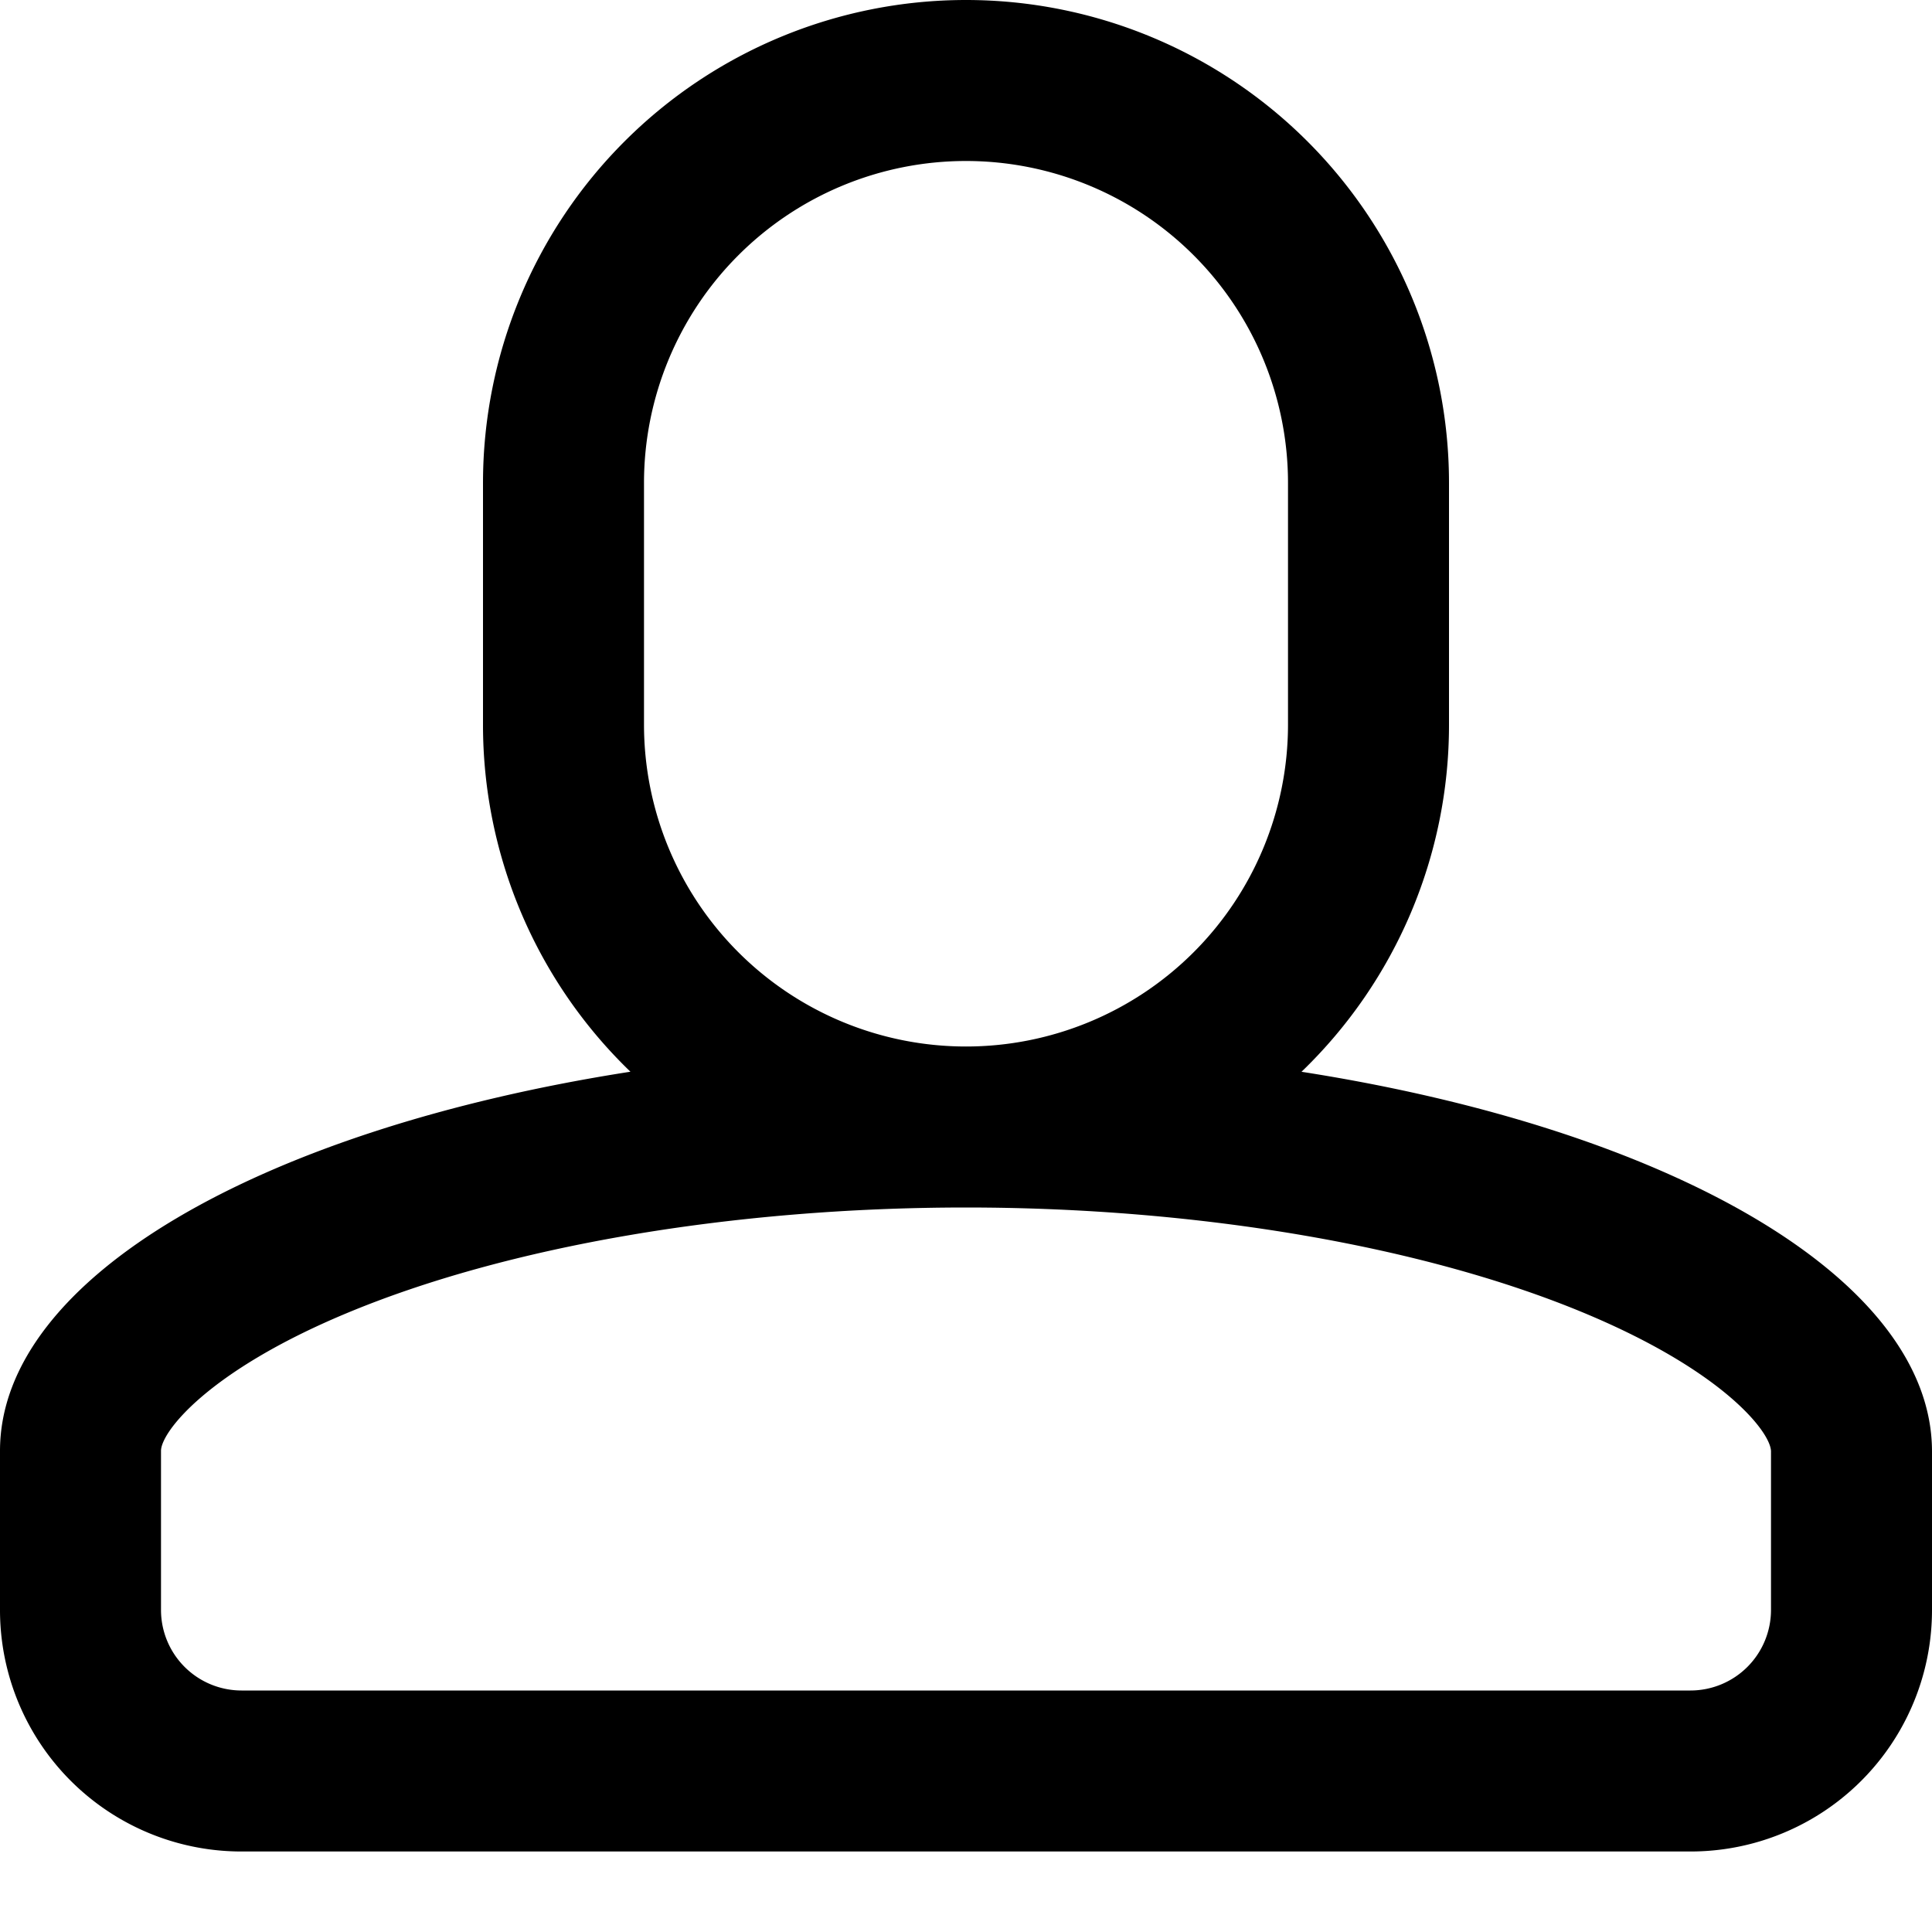 <svg id="Layer_1" data-name="Layer 1" xmlns="http://www.w3.org/2000/svg" viewBox="0 0 512 512"><title>user</title><path d="M344.911,284.031A127.581,127.581,0,0,0,384,192V128a128,128,0,0,0-256,0v64a127.618,127.618,0,0,0,39.073,92.016C69.531,299.209,0,338.604,0,384.5v42.166a63.983,63.983,0,0,0,64,64H448a63.983,63.983,0,0,0,64-64v-42C512,338.771,442.464,299.26,344.911,284.031ZM170.667,192V128a85.333,85.333,0,1,1,170.667,0v64a85.333,85.333,0,0,1-170.667,0ZM469.333,426.667A21.354,21.354,0,0,1,448,448H64a21.354,21.354,0,0,1-21.333-21.333V384.5c0-4.969,12.292-21.021,48.812-36.328C134.167,330.266,194.136,320,256,320c61.834,0,121.787,10.292,164.49,28.234,36.542,15.36,48.844,31.443,48.844,36.432Z"/></svg>